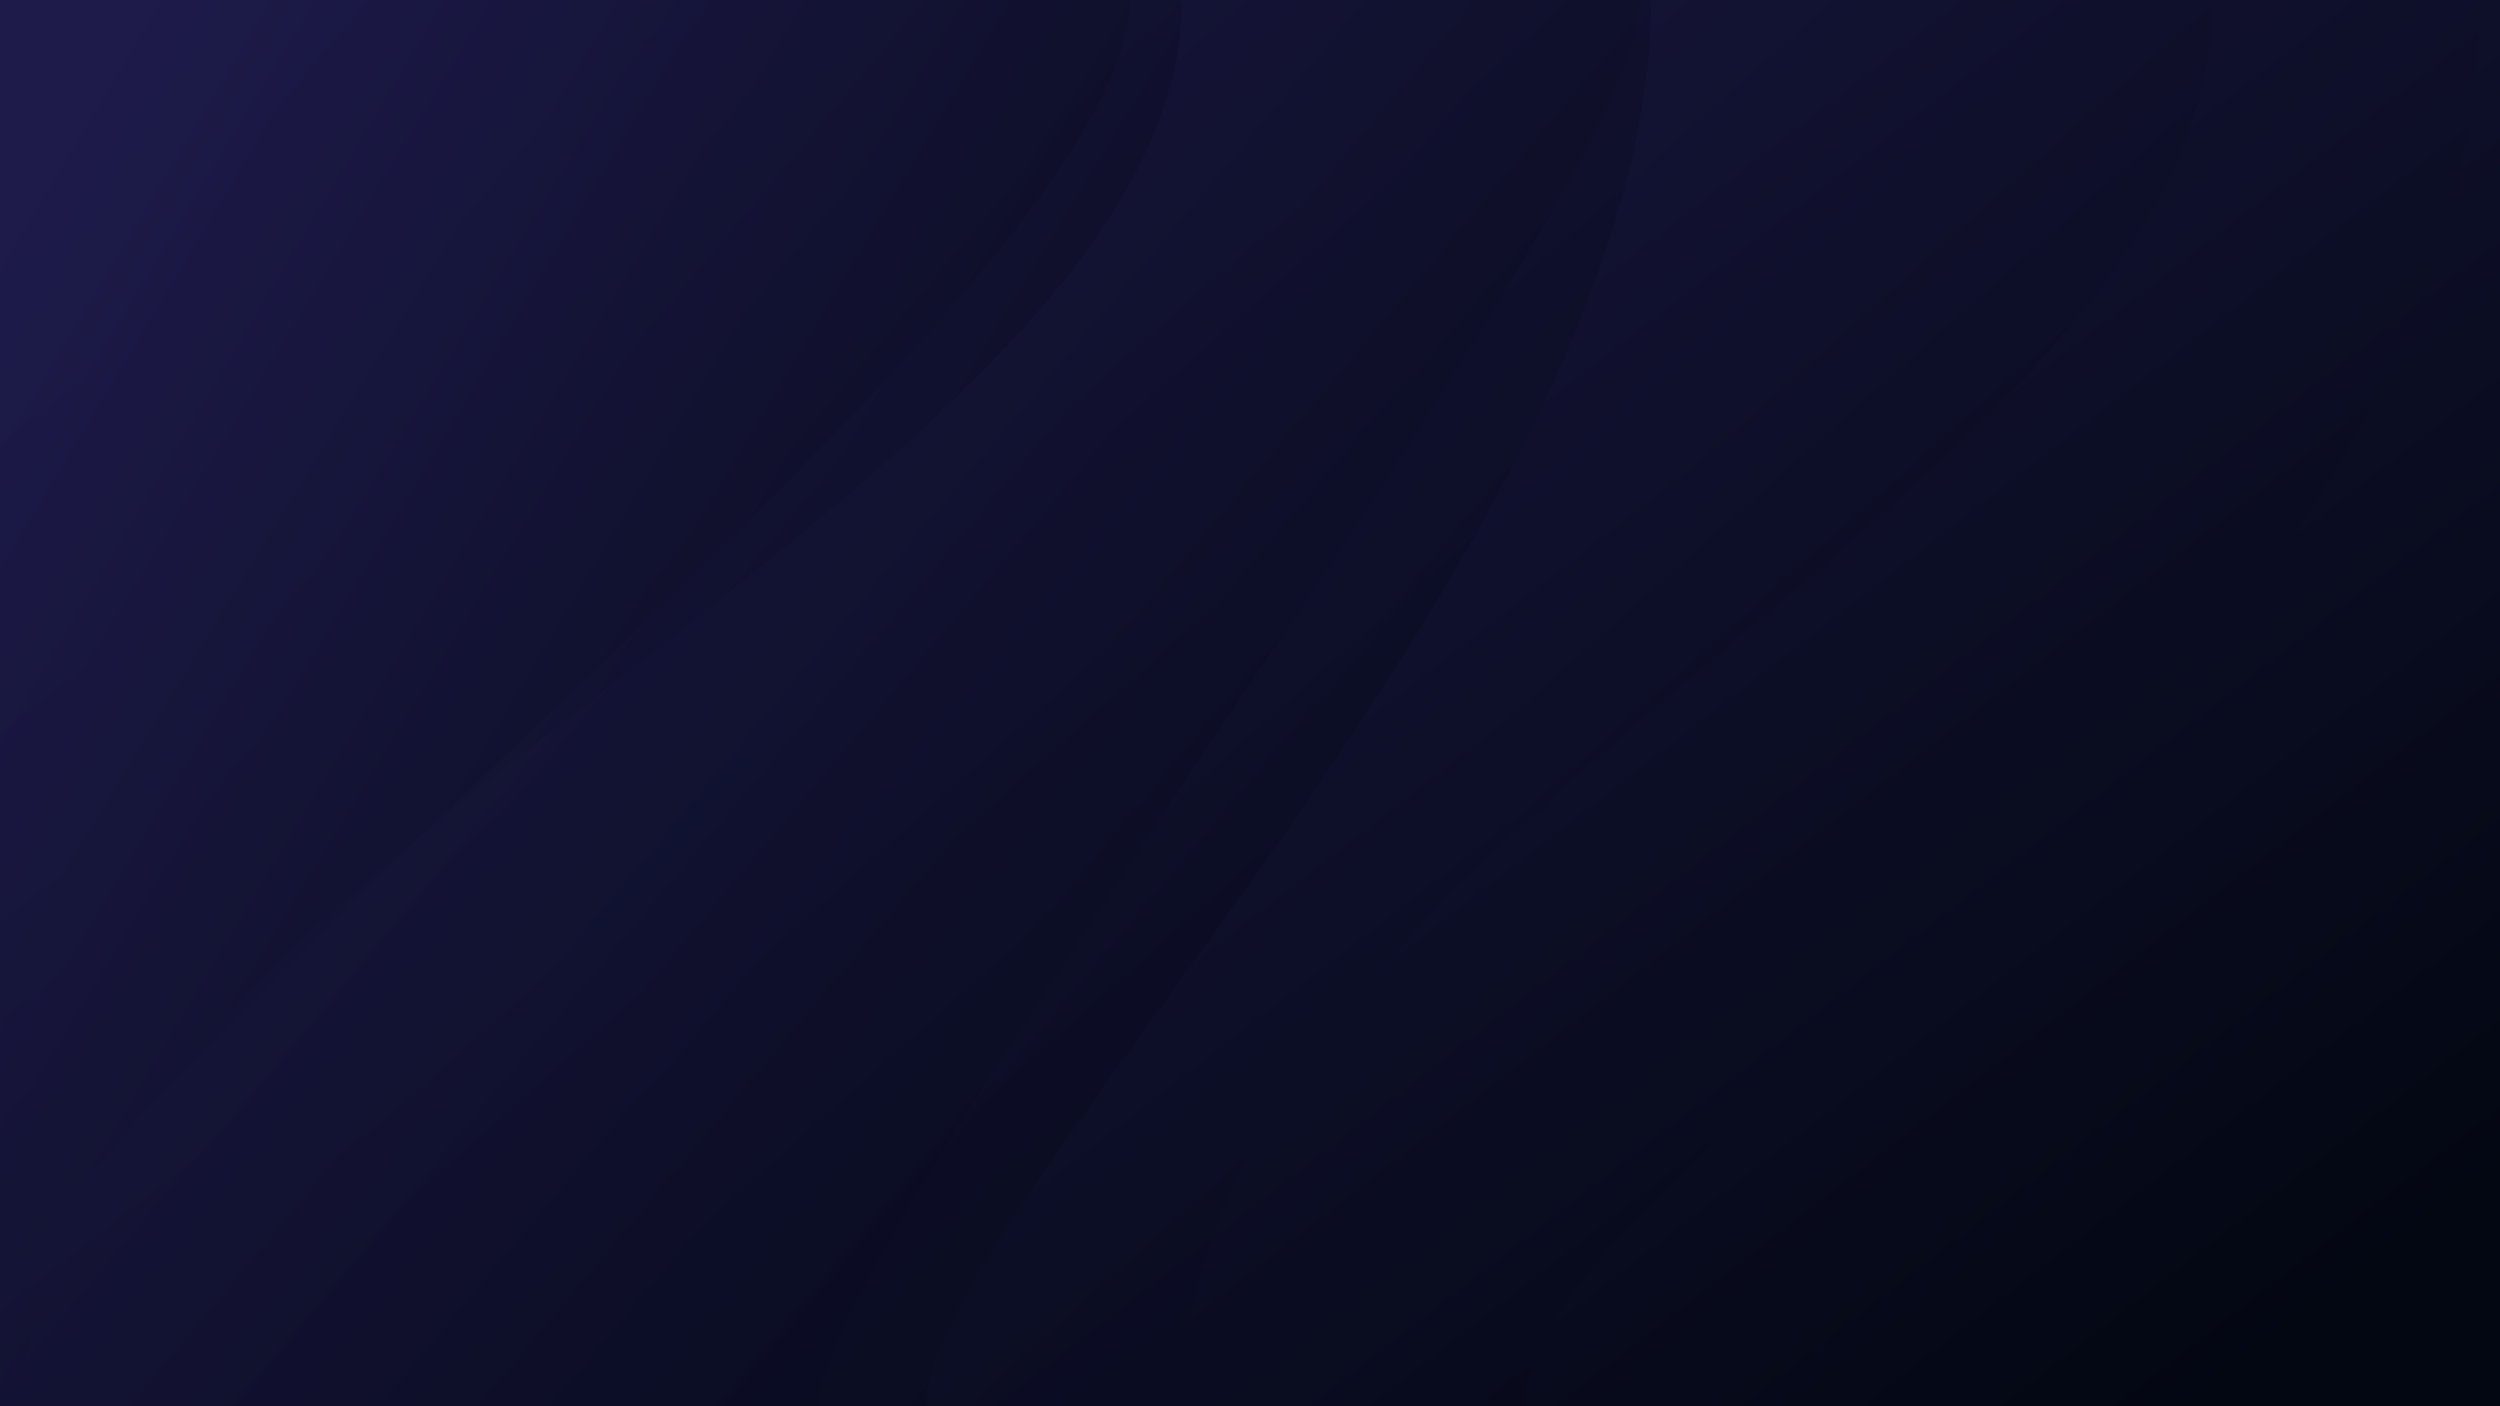 <svg xmlns="http://www.w3.org/2000/svg" viewBox="0 0 1920 1080" preserveAspectRatio="xMidYMid" width="1920" height="1080" style="shape-rendering: auto; display: block; background: rgb(255, 255, 255);" xmlns:xlink="http://www.w3.org/1999/xlink"><g><linearGradient y2="0.85" x2="0.99" y1="0.15" x1="0.01" id="ldbk-hkgam11sh64">
  <stop offset="0" stop-color="#1e1b4b"></stop>
  <stop offset="1" stop-color="#030712"></stop>
</linearGradient>
<rect fill="url(#ldbk-hkgam11sh64)" height="1080" width="1920" y="0" x="0"></rect><path fill-opacity="0.5" fill="url(#ldbk-hkgam11sh64)" d="M0 0L1903.98 0 C1903.98 535.04 1171.17 892.24 1171.17 1080 L0 1080 Z">
<animate calcMode="spline" keySplines="0.5 0 0.5 1;0.5 0 0.5 1;0.5 0 0.5 1" values="M0 0L1903.98 0 C1903.98 535.04 1171.17 892.24 1171.17 1080 L0 1080 Z;M0 0L1803.19 0 C1803.19 371.48 881.77 1079.33 881.77 1080 L0 1080 Z;M0 0L1833.14 0 C1833.14 206.22 1069.40 572.04 1069.40 1080 L0 1080 Z;M0 0L1903.98 0 C1903.98 535.04 1171.17 892.24 1171.17 1080 L0 1080 Z" keyTimes="0.00;0.33;0.67;1.00" dur="20.000s" repeatCount="indefinite" attributeName="d"></animate>
</path><path fill-opacity="0.5" fill="url(#ldbk-hkgam11sh64)" d="M0 0L1699.48 0 C1699.48 380.52 908.54 636.06 908.54 1080 L0 1080 Z">
<animate calcMode="spline" keySplines="0.5 0 0.5 1;0.5 0 0.5 1;0.5 0 0.5 1;0.5 0 0.5 1" values="M0 0L1699.48 0 C1699.48 380.52 908.54 636.06 908.54 1080 L0 1080 Z;M0 0L1803.68 0 C1803.68 18.07 1174.41 717.62 1174.41 1080 L0 1080 Z;M0 0L1745.02 0 C1745.02 318.46 995.39 959.75 995.39 1080 L0 1080 Z;M0 0L1760.22 0 C1760.22 373.83 894.15 907.41 894.15 1080 L0 1080 Z;M0 0L1699.48 0 C1699.48 380.52 908.54 636.06 908.54 1080 L0 1080 Z" keyTimes="0.00;0.25;0.50;0.75;1.00" dur="20.000s" repeatCount="indefinite" attributeName="d"></animate>
</path><path fill-opacity="0.5" fill="url(#ldbk-hkgam11sh64)" d="M0 0L1268.11 0 C1268.11 406.51 711.00 929.65 711.00 1080 L0 1080 Z">
<animate calcMode="spline" keySplines="0.5 0 0.5 1;0.5 0 0.5 1;0.5 0 0.5 1" values="M0 0L1268.11 0 C1268.11 406.51 711.00 929.65 711.00 1080 L0 1080 Z;M0 0L1221.84 0 C1221.84 422.78 387.12 769.73 387.12 1080 L0 1080 Z;M0 0L1302.55 0 C1302.55 369.04 474.29 633.80 474.29 1080 L0 1080 Z;M0 0L1268.11 0 C1268.11 406.51 711.00 929.65 711.00 1080 L0 1080 Z" keyTimes="0.00;0.33;0.67;1.00" dur="20.000s" repeatCount="indefinite" attributeName="d"></animate>
</path><path fill-opacity="0.5" fill="url(#ldbk-hkgam11sh64)" d="M0 0L1259.68 0 C1259.68 151.77 628.87 952.86 628.87 1080 L0 1080 Z">
<animate calcMode="spline" keySplines="0.5 0 0.5 1;0.5 0 0.5 1;0.5 0 0.5 1" values="M0 0L1259.68 0 C1259.68 151.77 628.87 952.86 628.87 1080 L0 1080 Z;M0 0L1345.25 0 C1345.25 358.73 408.98 903.53 408.98 1080 L0 1080 Z;M0 0L1201.27 0 C1201.27 40.27 621.22 1052.19 621.22 1080 L0 1080 Z;M0 0L1259.68 0 C1259.68 151.77 628.87 952.86 628.87 1080 L0 1080 Z" keyTimes="0.00;0.33;0.67;1.00" dur="20.000s" repeatCount="indefinite" attributeName="d"></animate>
</path><path fill-opacity="0.5" fill="url(#ldbk-hkgam11sh64)" d="M0 0L907.93 0 C907.93 373.79 17.55 682.11 17.55 1080 L0 1080 Z">
<animate calcMode="spline" keySplines="0.5 0 0.5 1;0.5 0 0.5 1" values="M0 0L907.93 0 C907.93 373.79 17.55 682.11 17.55 1080 L0 1080 Z;M0 0L756.21 0 C756.21 450.08 166.92 616.36 166.92 1080 L0 1080 Z;M0 0L907.93 0 C907.93 373.79 17.55 682.11 17.55 1080 L0 1080 Z" keyTimes="0.00;0.50;1.00" dur="20.000s" repeatCount="indefinite" attributeName="d"></animate>
</path><path fill-opacity="0.5" fill="url(#ldbk-hkgam11sh64)" d="M0 0L867.57 0 C867.57 237.38 -33.80 876.63 -33.80 1080 L0 1080 Z">
<animate calcMode="spline" keySplines="0.5 0 0.5 1;0.5 0 0.5 1" values="M0 0L867.57 0 C867.57 237.38 -33.80 876.63 -33.80 1080 L0 1080 Z;M0 0L794.81 0 C794.81 477.41 197.20 635.40 197.20 1080 L0 1080 Z;M0 0L867.57 0 C867.57 237.38 -33.80 876.63 -33.80 1080 L0 1080 Z" keyTimes="0.00;0.50;1.00" dur="20.000s" repeatCount="indefinite" attributeName="d"></animate>
</path><g></g></g><!-- [ldio] generated by https://loading.io --></svg>